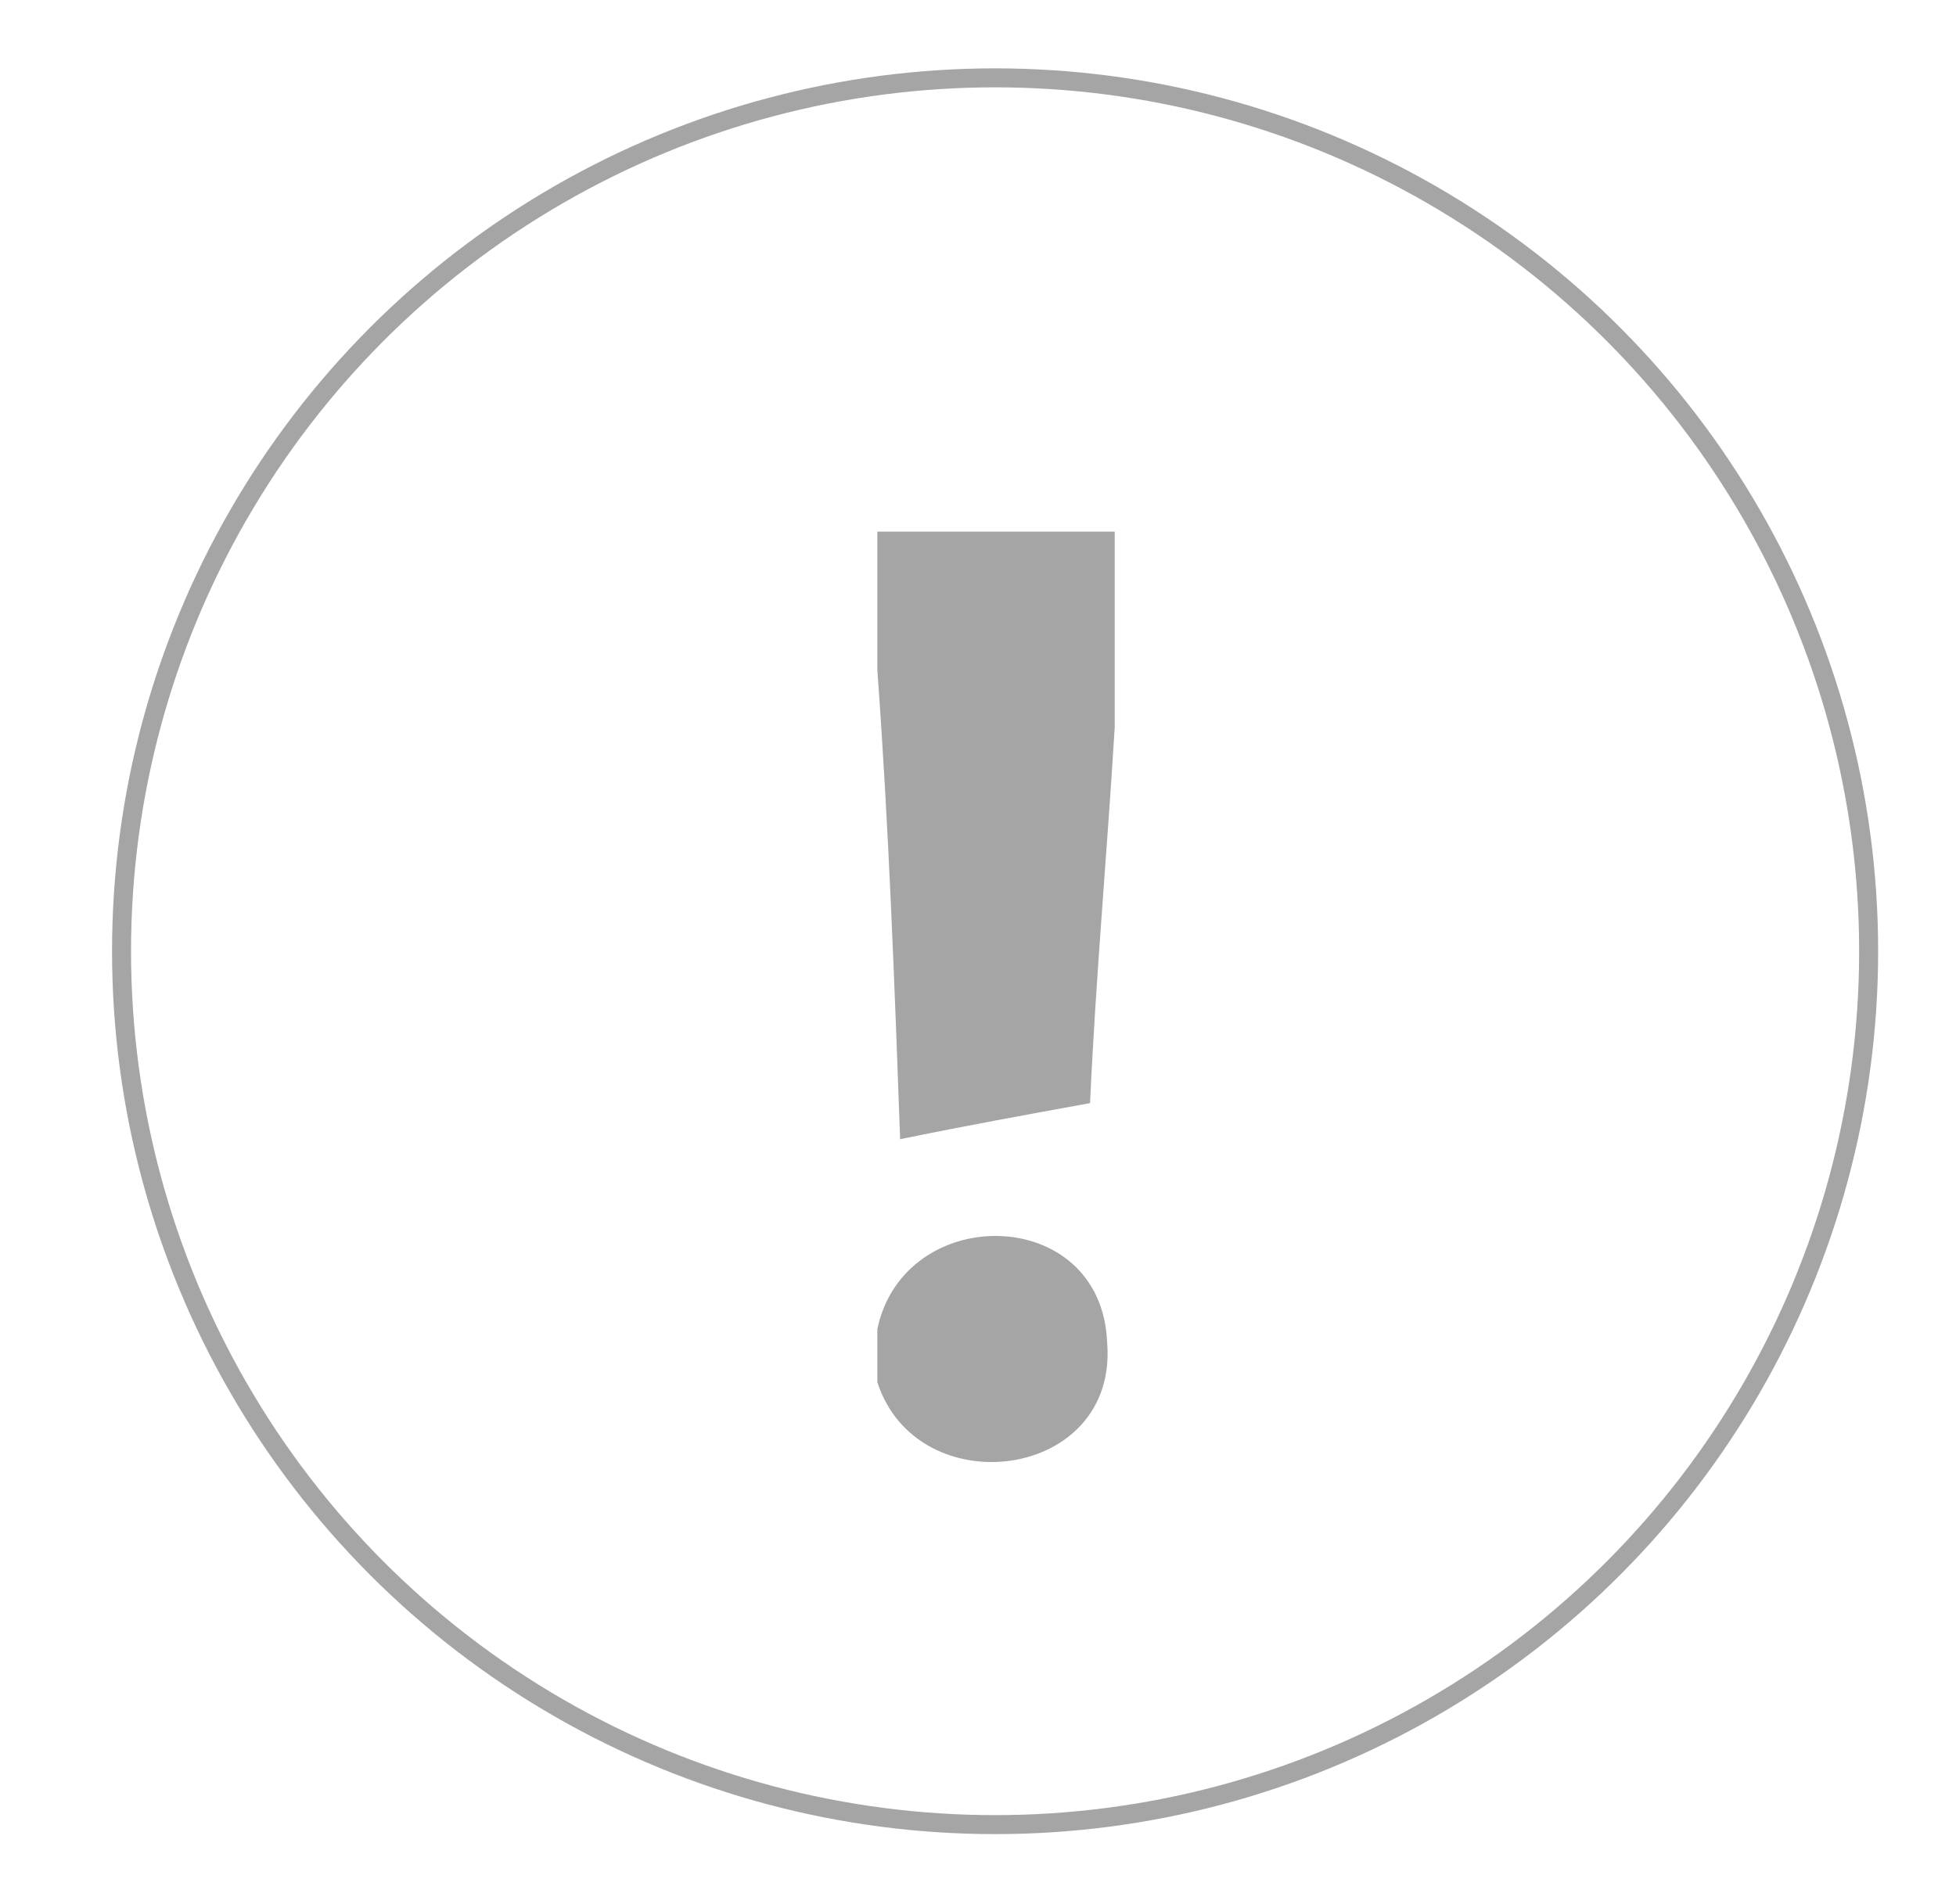 <?xml version="1.0" encoding="utf-8"?>
<!-- Generator: Adobe Illustrator 23.1.0, SVG Export Plug-In . SVG Version: 6.00 Build 0)  -->
<svg version="1.1" id="Layer_1" xmlns="http://www.w3.org/2000/svg" x="0px" y="0px" viewBox="0 0 103 100.3" style="enable-background:new 0 0 103 100.3;" xml:space="preserve">
<circle style="fill:none;stroke:#A5A5A5;stroke-miterlimit:10;" cx="52.4" cy="50.1" r="46"/>
<g>
	<path style="fill:#A5A5A5;" d="M46.2,28h12.5v10.3c-0.4,6.6-1,13.2-1.3,19.8c-3.3,0.6-6.6,1.2-10,1.9c-0.3-8.3-0.6-16.5-1.2-24.7
		V28z"/>
	<path style="fill:#A5A5A5;" d="M46.2,70c1.4-6.7,11.8-6.6,12.1,0.7c0.6,7.3-10,8.6-12.1,2.1V70z"/>
</g>
</svg>
